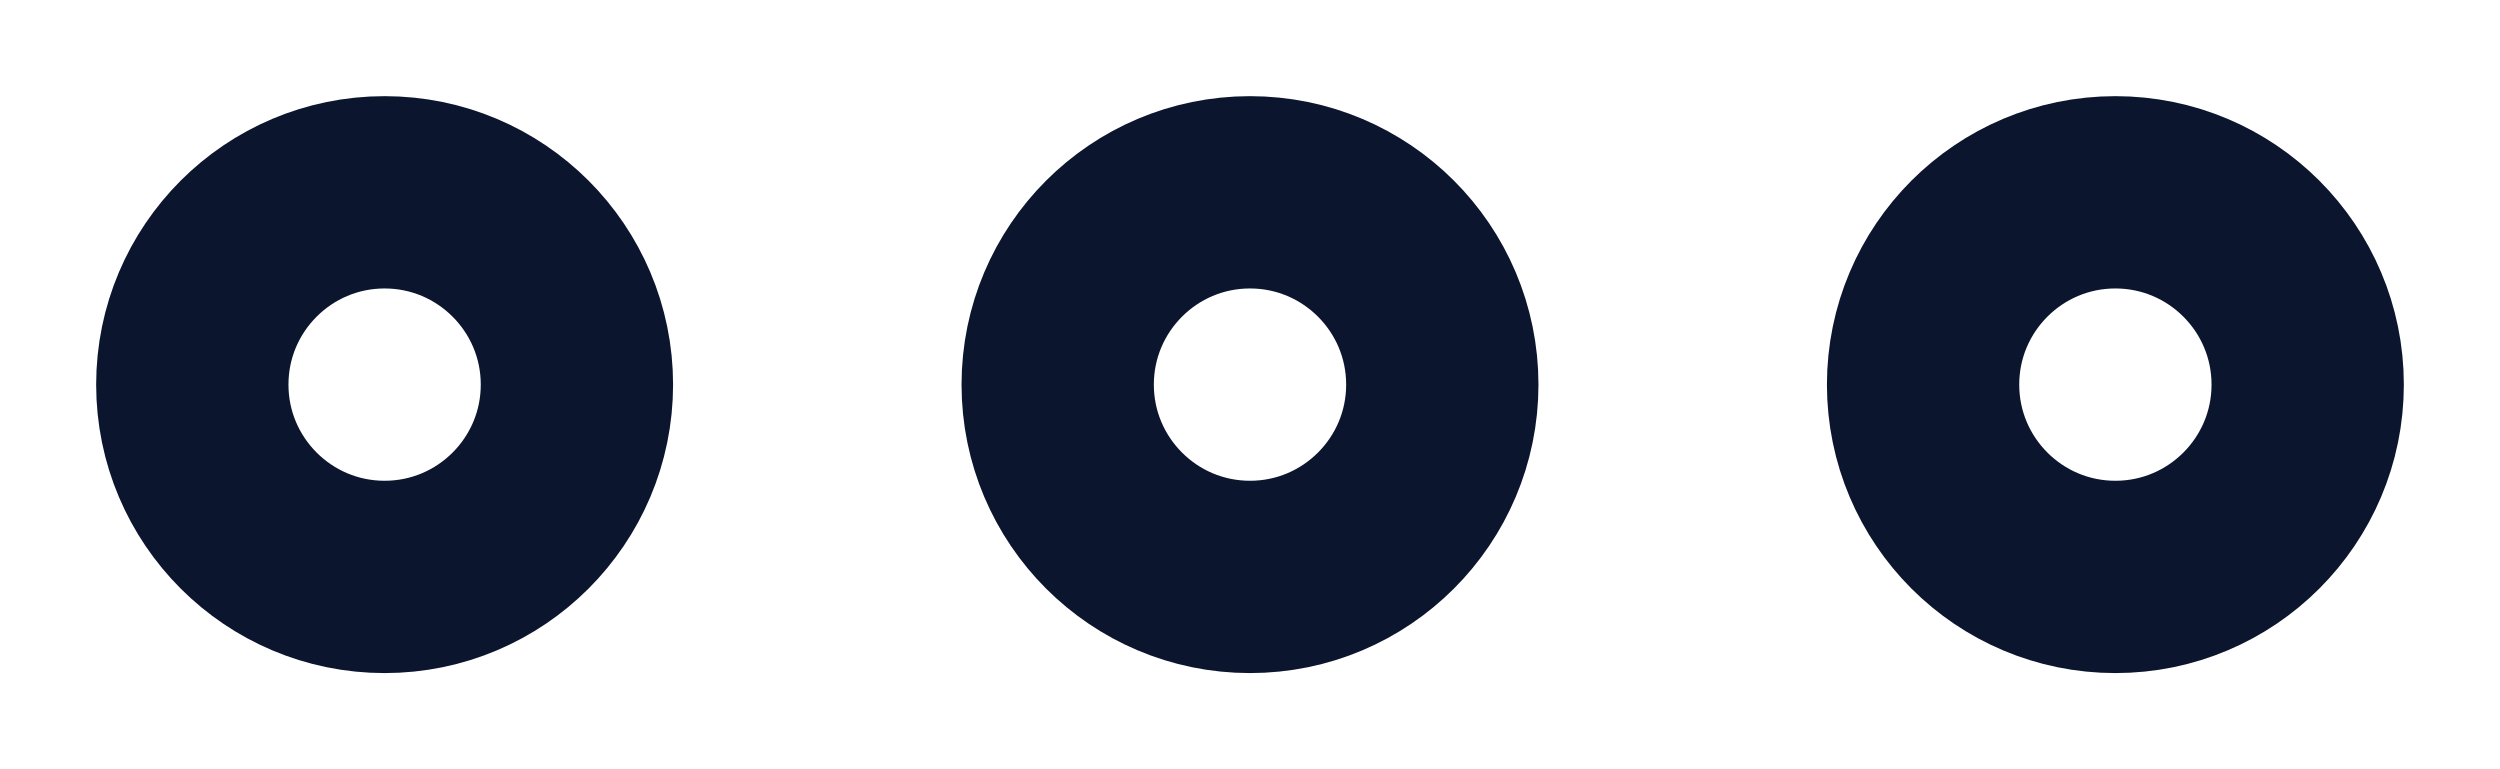 <svg width="13" height="4" viewBox="0 0 13 4" fill="none" xmlns="http://www.w3.org/2000/svg">
<path d="M2 3C2.552 3 3 2.552 3 2C3 1.448 2.552 1 2 1C1.448 1 1 1.448 1 2C1 2.552 1.448 3 2 3Z" stroke="#0C152E" stroke-linecap="round" stroke-linejoin="round"/>
<path d="M11 3C11.552 3 12 2.552 12 2C12 1.448 11.552 1 11 1C10.448 1 10 1.448 10 2C10 2.552 10.448 3 11 3Z" stroke="#0C152E" stroke-linecap="round" stroke-linejoin="round"/>
<path d="M6.5 3C7.052 3 7.5 2.552 7.5 2C7.5 1.448 7.052 1 6.5 1C5.948 1 5.5 1.448 5.5 2C5.5 2.552 5.948 3 6.5 3Z" stroke="#0C152E" stroke-linecap="round" stroke-linejoin="round"/>
</svg>
